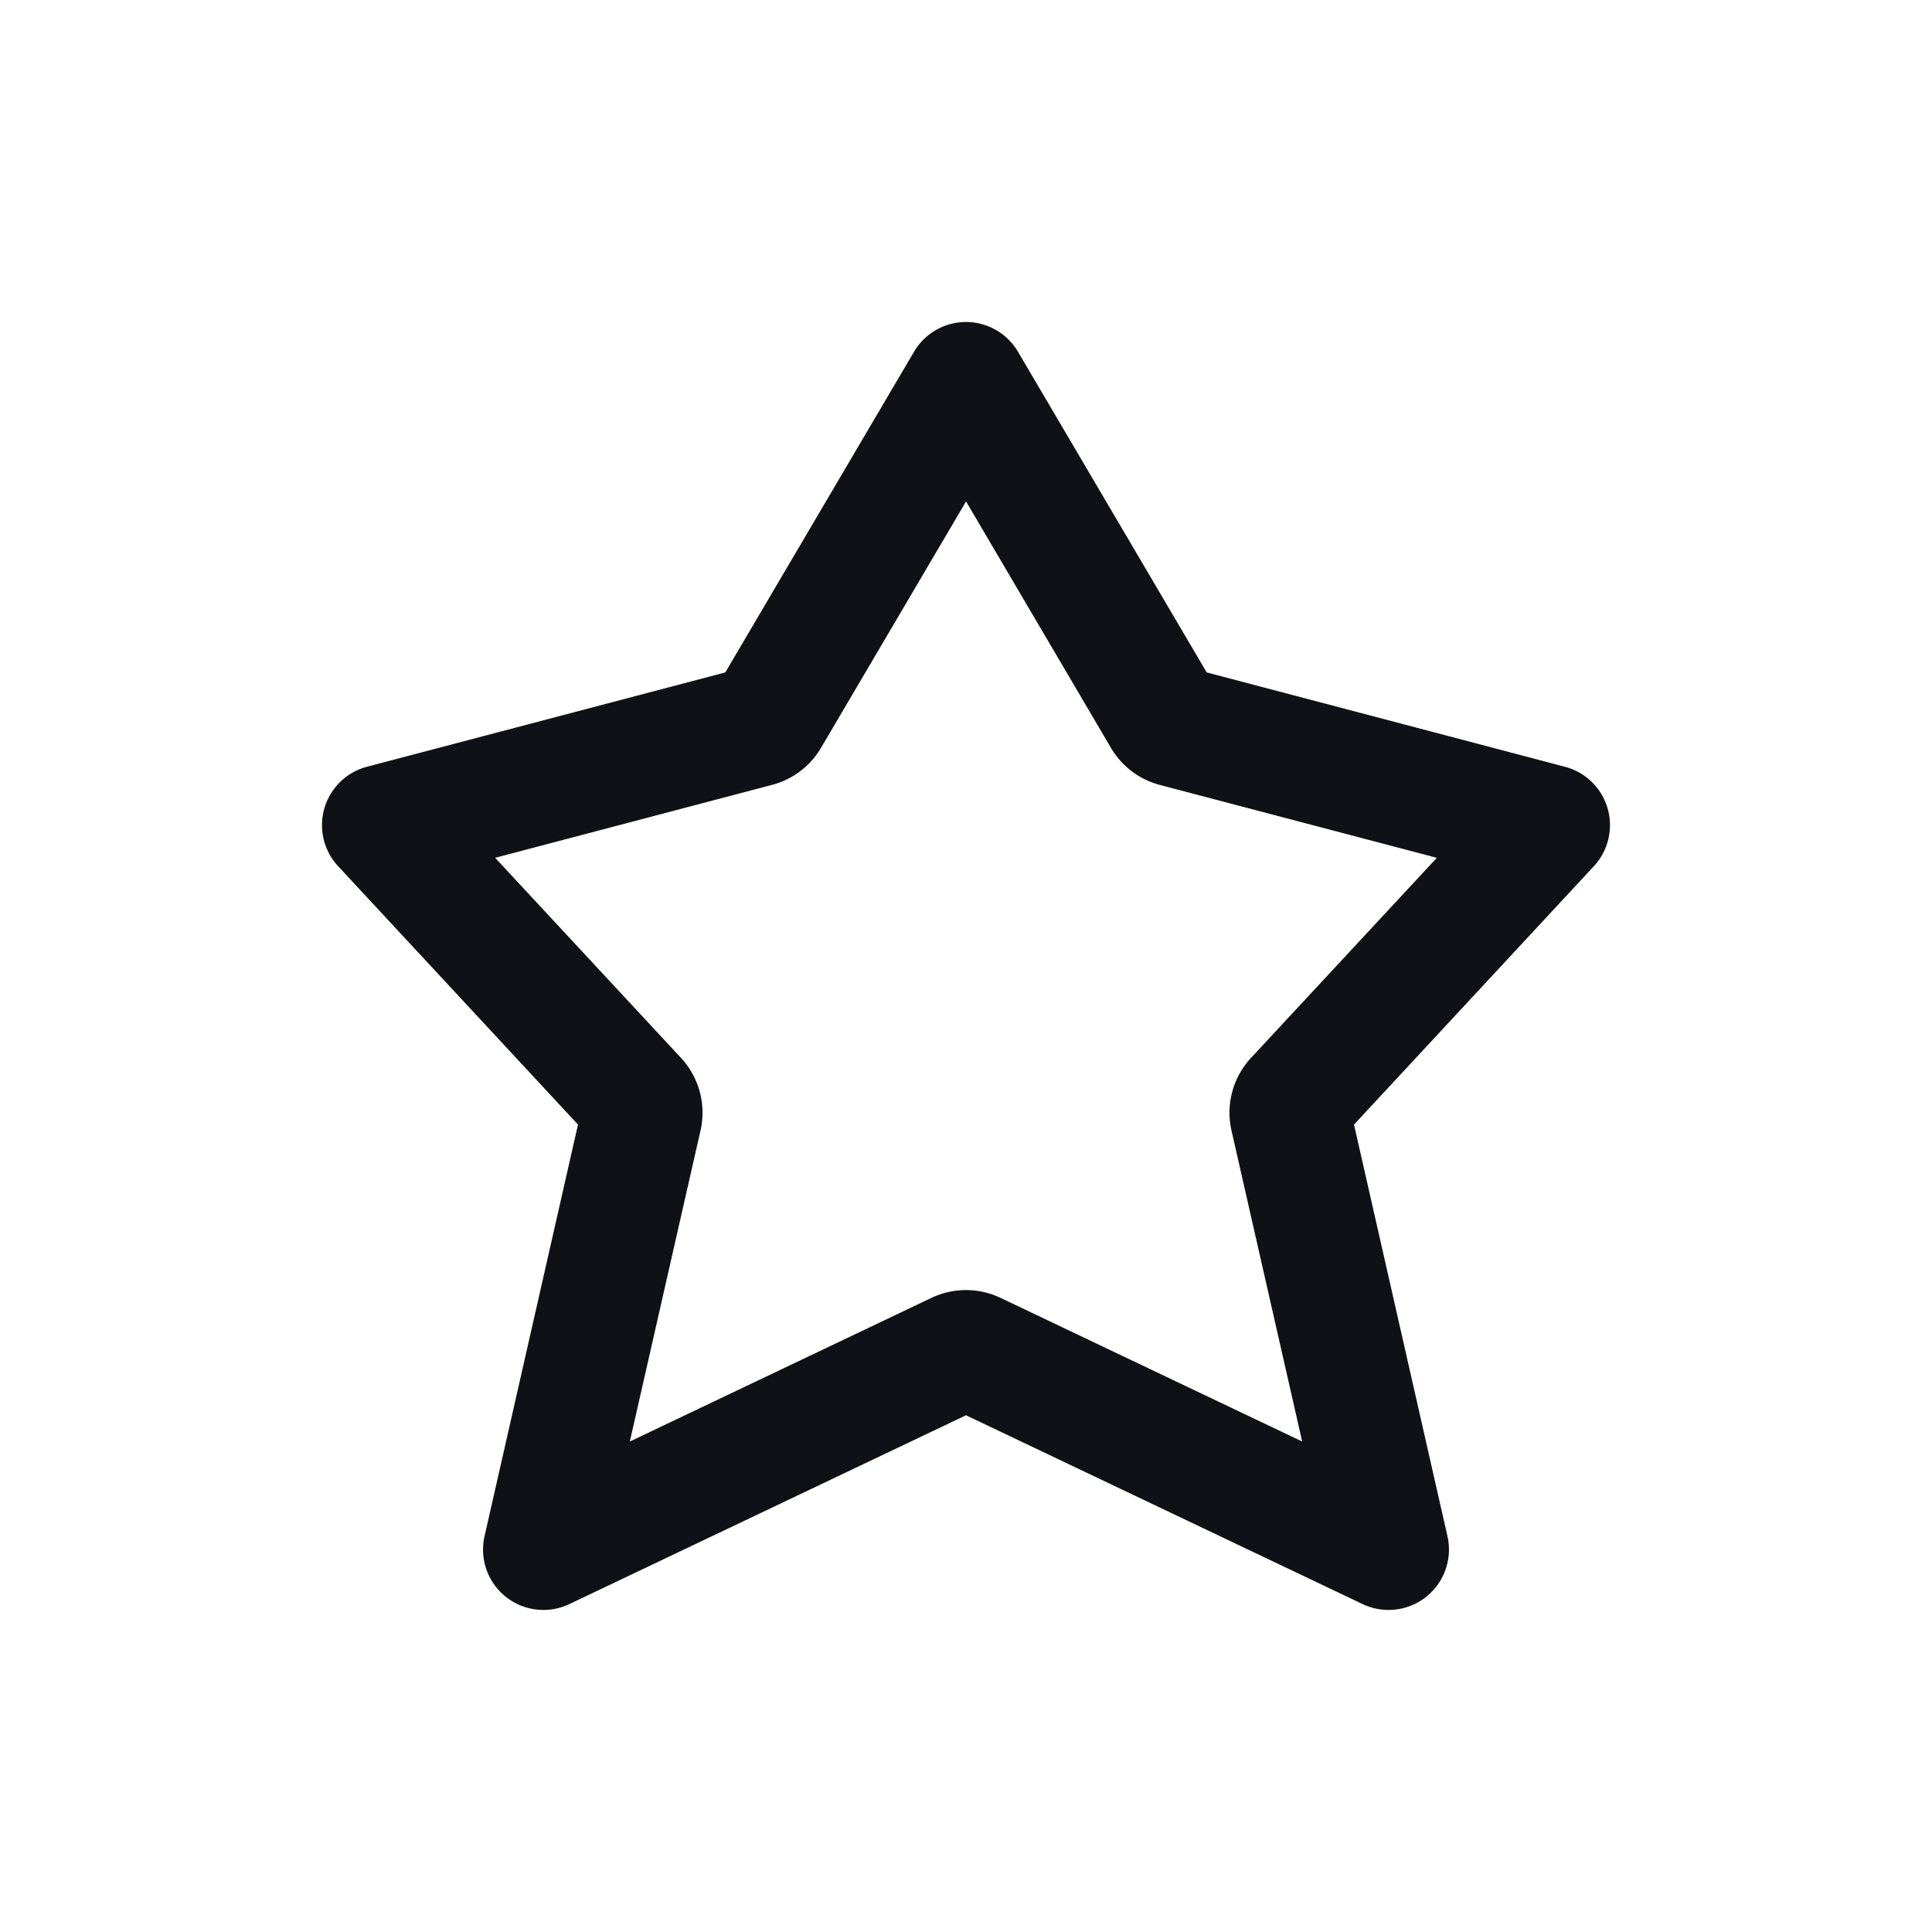 <svg xmlns="http://www.w3.org/2000/svg" width="24" height="24" fill="none" viewBox="0 0 24 24"><path fill="#101116" fill-rule="evenodd" d="M12 4a.75.75 0 0 1 .646.37l2.344 3.983 4.45 1.172a.75.75 0 0 1 .36 1.235l-2.98 3.21 1.161 5.114a.75.75 0 0 1-1.053.843L12 17.581l-4.928 2.346a.75.75 0 0 1-1.053-.843L7.18 13.97 4.2 10.76a.75.75 0 0 1 .358-1.235L9.01 8.353l2.344-3.983A.75.75 0 0 1 12 4m0 2.23-1.801 3.06a1 1 0 0 1-.608.46l-3.44.906 2.309 2.486a1 1 0 0 1 .242.902l-.878 3.863 3.746-1.784a1 1 0 0 1 .86 0l3.746 1.784-.878-3.863a1 1 0 0 1 .242-.902l2.309-2.486-3.44-.905a1 1 0 0 1-.608-.46L12 6.228Z" clip-rule="evenodd"/></svg>